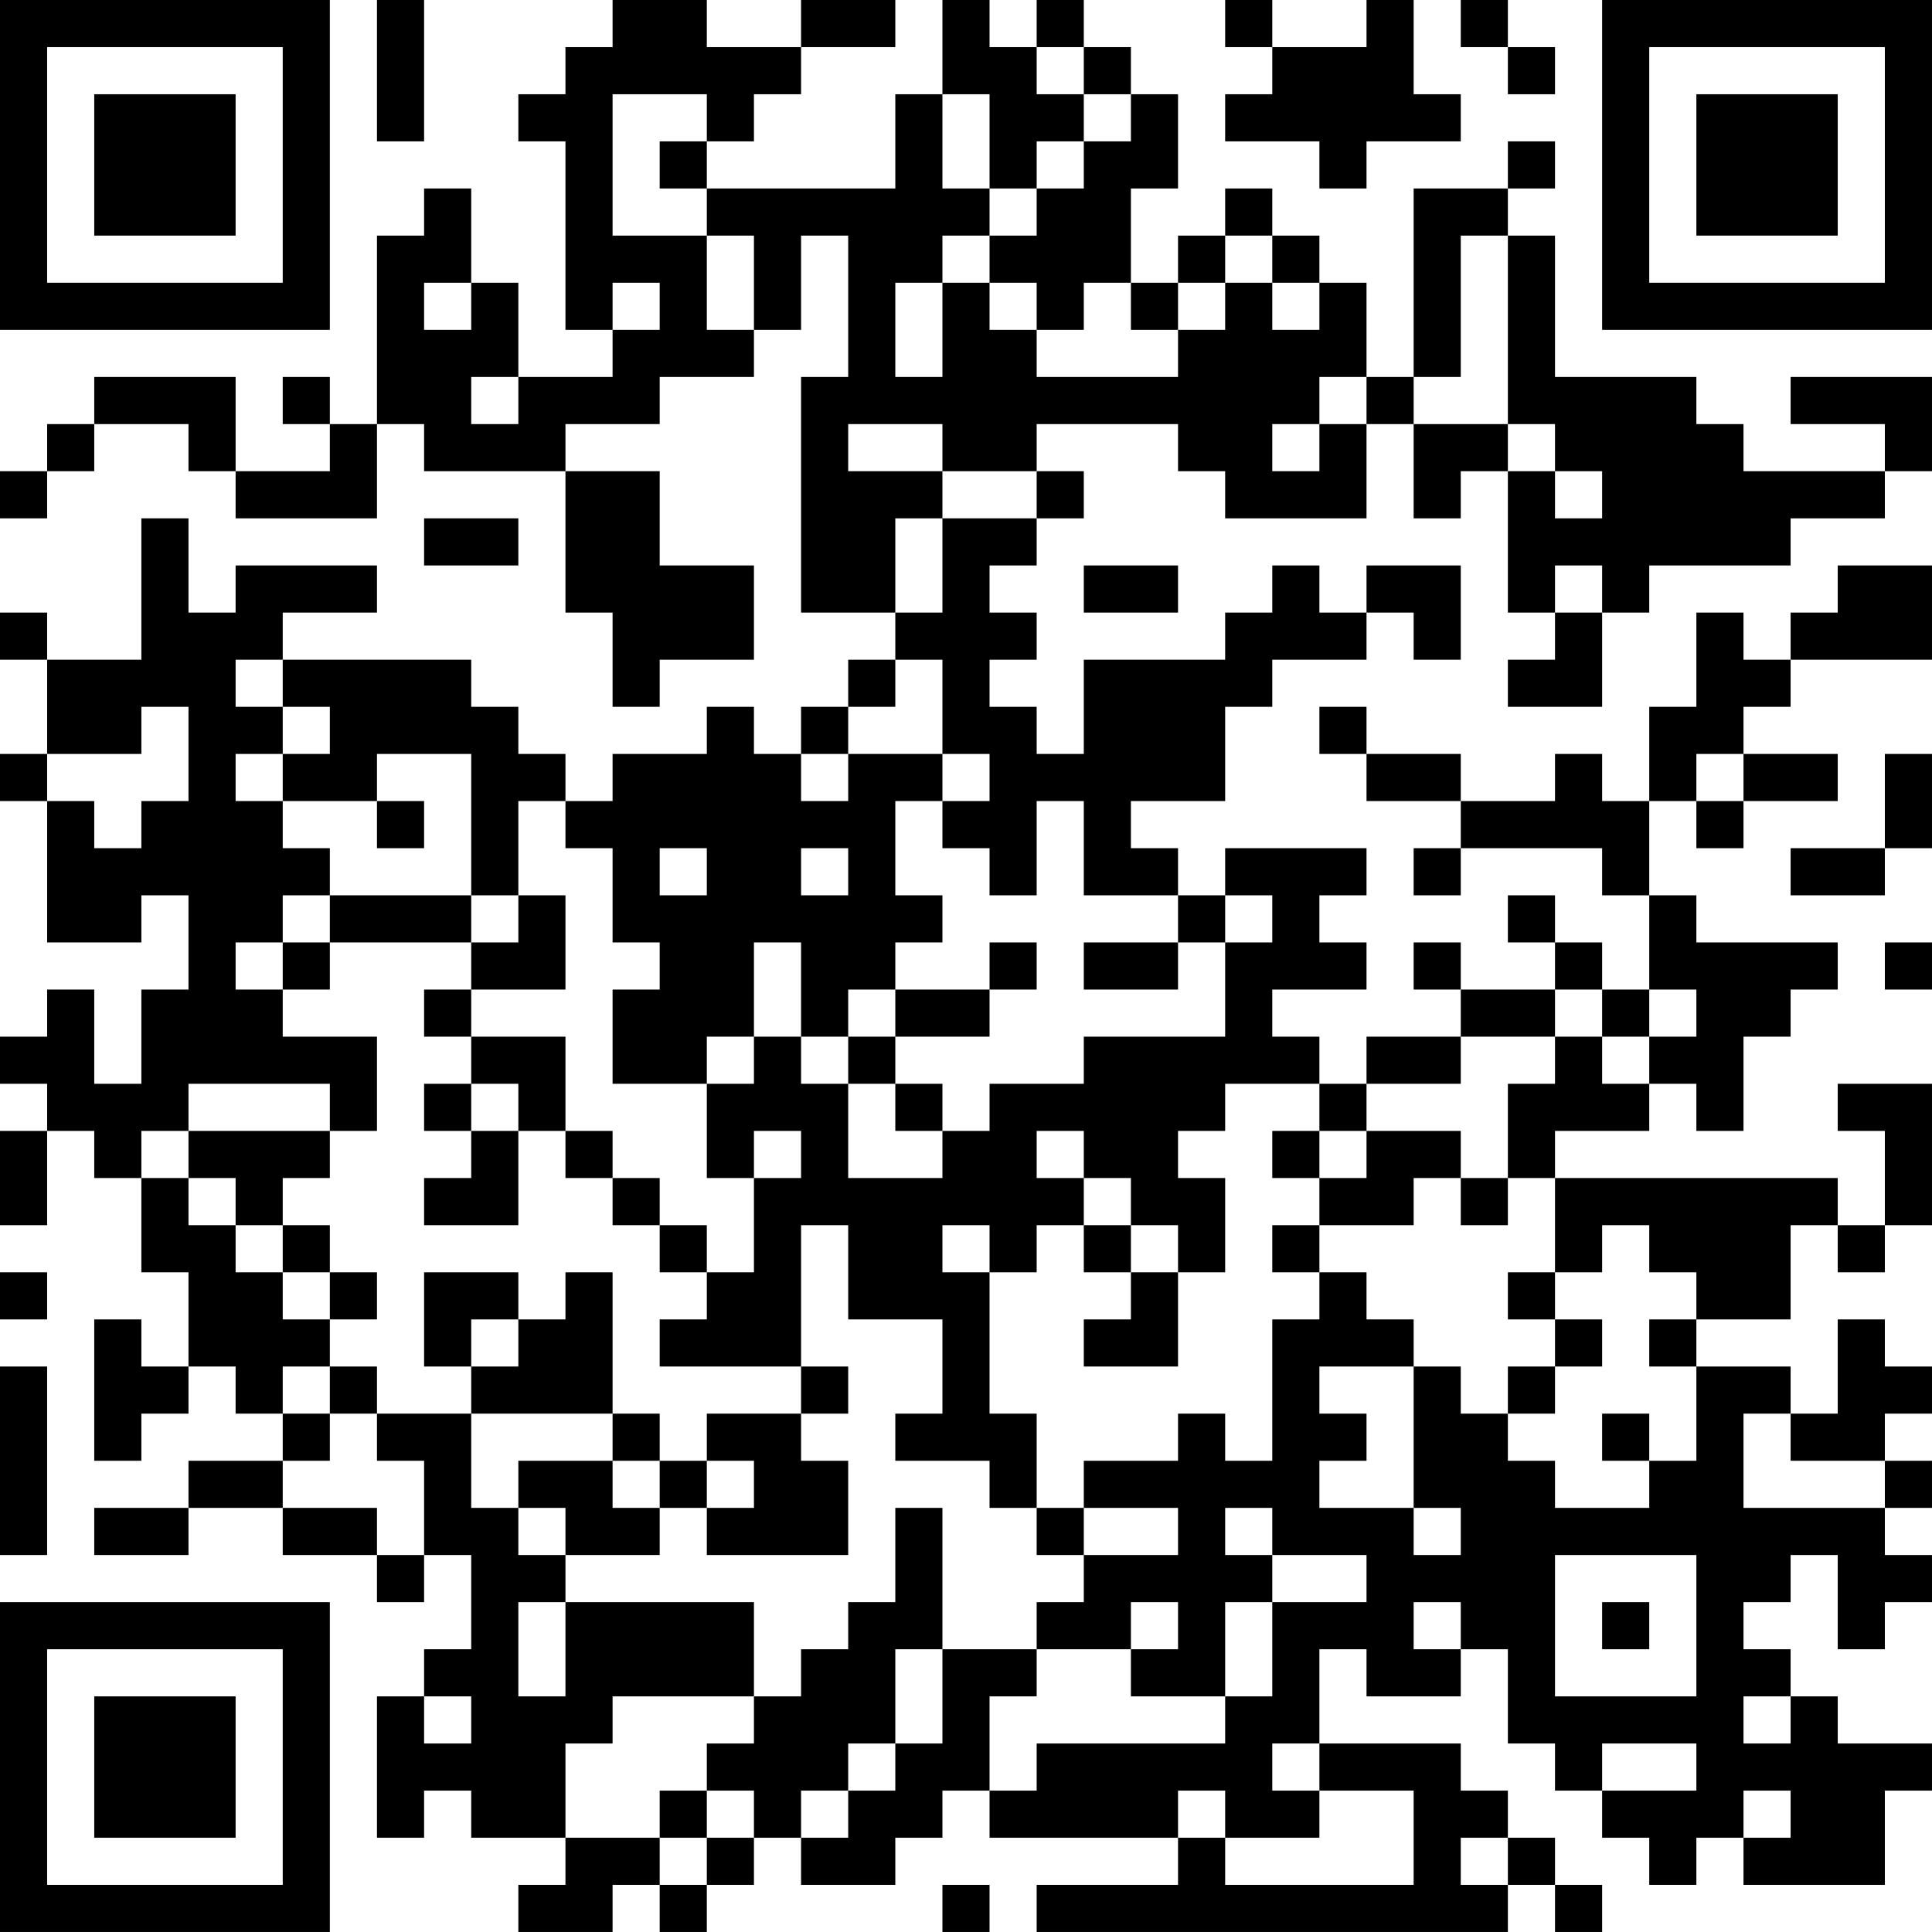 <?xml version="1.0" encoding="UTF-8"?>
<svg xmlns="http://www.w3.org/2000/svg" version="1.1" width="200" height="200" viewBox="0 0 200 200"><rect x="0" y="0" width="200" height="200" fill="#ffffff"/><g transform="scale(4.878)"><g transform="translate(0,0)"><path fill-rule="evenodd" d="M8 0L8 3L9 3L9 0ZM13 0L13 1L12 1L12 2L11 2L11 3L12 3L12 7L13 7L13 8L11 8L11 6L10 6L10 4L9 4L9 5L8 5L8 9L7 9L7 8L6 8L6 9L7 9L7 10L5 10L5 8L2 8L2 9L1 9L1 10L0 10L0 11L1 11L1 10L2 10L2 9L4 9L4 10L5 10L5 11L8 11L8 9L9 9L9 10L12 10L12 13L13 13L13 15L14 15L14 14L16 14L16 12L14 12L14 10L12 10L12 9L14 9L14 8L16 8L16 7L17 7L17 5L18 5L18 8L17 8L17 13L19 13L19 14L18 14L18 15L17 15L17 16L16 16L16 15L15 15L15 16L13 16L13 17L12 17L12 16L11 16L11 15L10 15L10 14L6 14L6 13L8 13L8 12L5 12L5 13L4 13L4 11L3 11L3 14L1 14L1 13L0 13L0 14L1 14L1 16L0 16L0 17L1 17L1 20L3 20L3 19L4 19L4 21L3 21L3 23L2 23L2 21L1 21L1 22L0 22L0 23L1 23L1 24L0 24L0 26L1 26L1 24L2 24L2 25L3 25L3 27L4 27L4 29L3 29L3 28L2 28L2 31L3 31L3 30L4 30L4 29L5 29L5 30L6 30L6 31L4 31L4 32L2 32L2 33L4 33L4 32L6 32L6 33L8 33L8 34L9 34L9 33L10 33L10 35L9 35L9 36L8 36L8 39L9 39L9 38L10 38L10 39L12 39L12 40L11 40L11 41L13 41L13 40L14 40L14 41L15 41L15 40L16 40L16 39L17 39L17 40L19 40L19 39L20 39L20 38L21 38L21 39L25 39L25 40L22 40L22 41L32 41L32 40L33 40L33 41L34 41L34 40L33 40L33 39L32 39L32 38L31 38L31 37L28 37L28 35L29 35L29 36L31 36L31 35L32 35L32 37L33 37L33 38L34 38L34 39L35 39L35 40L36 40L36 39L37 39L37 40L40 40L40 38L41 38L41 37L39 37L39 36L38 36L38 35L37 35L37 34L38 34L38 33L39 33L39 35L40 35L40 34L41 34L41 33L40 33L40 32L41 32L41 31L40 31L40 30L41 30L41 29L40 29L40 28L39 28L39 30L38 30L38 29L36 29L36 28L38 28L38 26L39 26L39 27L40 27L40 26L41 26L41 23L39 23L39 24L40 24L40 26L39 26L39 25L33 25L33 24L35 24L35 23L36 23L36 24L37 24L37 22L38 22L38 21L39 21L39 20L36 20L36 19L35 19L35 17L36 17L36 18L37 18L37 17L39 17L39 16L37 16L37 15L38 15L38 14L41 14L41 12L39 12L39 13L38 13L38 14L37 14L37 13L36 13L36 15L35 15L35 17L34 17L34 16L33 16L33 17L31 17L31 16L29 16L29 15L28 15L28 16L29 16L29 17L31 17L31 18L30 18L30 19L31 19L31 18L34 18L34 19L35 19L35 21L34 21L34 20L33 20L33 19L32 19L32 20L33 20L33 21L31 21L31 20L30 20L30 21L31 21L31 22L29 22L29 23L28 23L28 22L27 22L27 21L29 21L29 20L28 20L28 19L29 19L29 18L26 18L26 19L25 19L25 18L24 18L24 17L26 17L26 15L27 15L27 14L29 14L29 13L30 13L30 14L31 14L31 12L29 12L29 13L28 13L28 12L27 12L27 13L26 13L26 14L23 14L23 16L22 16L22 15L21 15L21 14L22 14L22 13L21 13L21 12L22 12L22 11L23 11L23 10L22 10L22 9L25 9L25 10L26 10L26 11L29 11L29 9L30 9L30 11L31 11L31 10L32 10L32 13L33 13L33 14L32 14L32 15L34 15L34 13L35 13L35 12L38 12L38 11L40 11L40 10L41 10L41 8L38 8L38 9L40 9L40 10L37 10L37 9L36 9L36 8L33 8L33 5L32 5L32 4L33 4L33 3L32 3L32 4L30 4L30 8L29 8L29 6L28 6L28 5L27 5L27 4L26 4L26 5L25 5L25 6L24 6L24 4L25 4L25 2L24 2L24 1L23 1L23 0L22 0L22 1L21 1L21 0L20 0L20 2L19 2L19 4L15 4L15 3L16 3L16 2L17 2L17 1L19 1L19 0L17 0L17 1L15 1L15 0ZM26 0L26 1L27 1L27 2L26 2L26 3L28 3L28 4L29 4L29 3L31 3L31 2L30 2L30 0L29 0L29 1L27 1L27 0ZM31 0L31 1L32 1L32 2L33 2L33 1L32 1L32 0ZM22 1L22 2L23 2L23 3L22 3L22 4L21 4L21 2L20 2L20 4L21 4L21 5L20 5L20 6L19 6L19 8L20 8L20 6L21 6L21 7L22 7L22 8L25 8L25 7L26 7L26 6L27 6L27 7L28 7L28 6L27 6L27 5L26 5L26 6L25 6L25 7L24 7L24 6L23 6L23 7L22 7L22 6L21 6L21 5L22 5L22 4L23 4L23 3L24 3L24 2L23 2L23 1ZM13 2L13 5L15 5L15 7L16 7L16 5L15 5L15 4L14 4L14 3L15 3L15 2ZM31 5L31 8L30 8L30 9L32 9L32 10L33 10L33 11L34 11L34 10L33 10L33 9L32 9L32 5ZM9 6L9 7L10 7L10 6ZM13 6L13 7L14 7L14 6ZM10 8L10 9L11 9L11 8ZM28 8L28 9L27 9L27 10L28 10L28 9L29 9L29 8ZM18 9L18 10L20 10L20 11L19 11L19 13L20 13L20 11L22 11L22 10L20 10L20 9ZM9 11L9 12L11 12L11 11ZM23 12L23 13L25 13L25 12ZM33 12L33 13L34 13L34 12ZM5 14L5 15L6 15L6 16L5 16L5 17L6 17L6 18L7 18L7 19L6 19L6 20L5 20L5 21L6 21L6 22L8 22L8 24L7 24L7 23L4 23L4 24L3 24L3 25L4 25L4 26L5 26L5 27L6 27L6 28L7 28L7 29L6 29L6 30L7 30L7 31L6 31L6 32L8 32L8 33L9 33L9 31L8 31L8 30L10 30L10 32L11 32L11 33L12 33L12 34L11 34L11 36L12 36L12 34L16 34L16 36L13 36L13 37L12 37L12 39L14 39L14 40L15 40L15 39L16 39L16 38L15 38L15 37L16 37L16 36L17 36L17 35L18 35L18 34L19 34L19 32L20 32L20 35L19 35L19 37L18 37L18 38L17 38L17 39L18 39L18 38L19 38L19 37L20 37L20 35L22 35L22 36L21 36L21 38L22 38L22 37L26 37L26 36L27 36L27 34L29 34L29 33L27 33L27 32L26 32L26 33L27 33L27 34L26 34L26 36L24 36L24 35L25 35L25 34L24 34L24 35L22 35L22 34L23 34L23 33L25 33L25 32L23 32L23 31L25 31L25 30L26 30L26 31L27 31L27 28L28 28L28 27L29 27L29 28L30 28L30 29L28 29L28 30L29 30L29 31L28 31L28 32L30 32L30 33L31 33L31 32L30 32L30 29L31 29L31 30L32 30L32 31L33 31L33 32L35 32L35 31L36 31L36 29L35 29L35 28L36 28L36 27L35 27L35 26L34 26L34 27L33 27L33 25L32 25L32 23L33 23L33 22L34 22L34 23L35 23L35 22L36 22L36 21L35 21L35 22L34 22L34 21L33 21L33 22L31 22L31 23L29 23L29 24L28 24L28 23L26 23L26 24L25 24L25 25L26 25L26 27L25 27L25 26L24 26L24 25L23 25L23 24L22 24L22 25L23 25L23 26L22 26L22 27L21 27L21 26L20 26L20 27L21 27L21 30L22 30L22 32L21 32L21 31L19 31L19 30L20 30L20 28L18 28L18 26L17 26L17 29L14 29L14 28L15 28L15 27L16 27L16 25L17 25L17 24L16 24L16 25L15 25L15 23L16 23L16 22L17 22L17 23L18 23L18 25L20 25L20 24L21 24L21 23L23 23L23 22L26 22L26 20L27 20L27 19L26 19L26 20L25 20L25 19L23 19L23 17L22 17L22 19L21 19L21 18L20 18L20 17L21 17L21 16L20 16L20 14L19 14L19 15L18 15L18 16L17 16L17 17L18 17L18 16L20 16L20 17L19 17L19 19L20 19L20 20L19 20L19 21L18 21L18 22L17 22L17 20L16 20L16 22L15 22L15 23L13 23L13 21L14 21L14 20L13 20L13 18L12 18L12 17L11 17L11 19L10 19L10 16L8 16L8 17L6 17L6 16L7 16L7 15L6 15L6 14ZM3 15L3 16L1 16L1 17L2 17L2 18L3 18L3 17L4 17L4 15ZM36 16L36 17L37 17L37 16ZM40 16L40 18L38 18L38 19L40 19L40 18L41 18L41 16ZM8 17L8 18L9 18L9 17ZM14 18L14 19L15 19L15 18ZM17 18L17 19L18 19L18 18ZM7 19L7 20L6 20L6 21L7 21L7 20L10 20L10 21L9 21L9 22L10 22L10 23L9 23L9 24L10 24L10 25L9 25L9 26L11 26L11 24L12 24L12 25L13 25L13 26L14 26L14 27L15 27L15 26L14 26L14 25L13 25L13 24L12 24L12 22L10 22L10 21L12 21L12 19L11 19L11 20L10 20L10 19ZM21 20L21 21L19 21L19 22L18 22L18 23L19 23L19 24L20 24L20 23L19 23L19 22L21 22L21 21L22 21L22 20ZM23 20L23 21L25 21L25 20ZM40 20L40 21L41 21L41 20ZM10 23L10 24L11 24L11 23ZM4 24L4 25L5 25L5 26L6 26L6 27L7 27L7 28L8 28L8 27L7 27L7 26L6 26L6 25L7 25L7 24ZM27 24L27 25L28 25L28 26L27 26L27 27L28 27L28 26L30 26L30 25L31 25L31 26L32 26L32 25L31 25L31 24L29 24L29 25L28 25L28 24ZM23 26L23 27L24 27L24 28L23 28L23 29L25 29L25 27L24 27L24 26ZM0 27L0 28L1 28L1 27ZM9 27L9 29L10 29L10 30L13 30L13 31L11 31L11 32L12 32L12 33L14 33L14 32L15 32L15 33L18 33L18 31L17 31L17 30L18 30L18 29L17 29L17 30L15 30L15 31L14 31L14 30L13 30L13 27L12 27L12 28L11 28L11 27ZM32 27L32 28L33 28L33 29L32 29L32 30L33 30L33 29L34 29L34 28L33 28L33 27ZM10 28L10 29L11 29L11 28ZM0 29L0 33L1 33L1 29ZM7 29L7 30L8 30L8 29ZM34 30L34 31L35 31L35 30ZM37 30L37 32L40 32L40 31L38 31L38 30ZM13 31L13 32L14 32L14 31ZM15 31L15 32L16 32L16 31ZM22 32L22 33L23 33L23 32ZM33 33L33 36L36 36L36 33ZM30 34L30 35L31 35L31 34ZM34 34L34 35L35 35L35 34ZM9 36L9 37L10 37L10 36ZM37 36L37 37L38 37L38 36ZM27 37L27 38L28 38L28 39L26 39L26 38L25 38L25 39L26 39L26 40L30 40L30 38L28 38L28 37ZM34 37L34 38L36 38L36 37ZM14 38L14 39L15 39L15 38ZM37 38L37 39L38 39L38 38ZM31 39L31 40L32 40L32 39ZM20 40L20 41L21 41L21 40ZM0 0L0 7L7 7L7 0ZM1 1L1 6L6 6L6 1ZM2 2L2 5L5 5L5 2ZM34 0L34 7L41 7L41 0ZM35 1L35 6L40 6L40 1ZM36 2L36 5L39 5L39 2ZM0 34L0 41L7 41L7 34ZM1 35L1 40L6 40L6 35ZM2 36L2 39L5 39L5 36Z" fill="#000000"/></g></g></svg>
